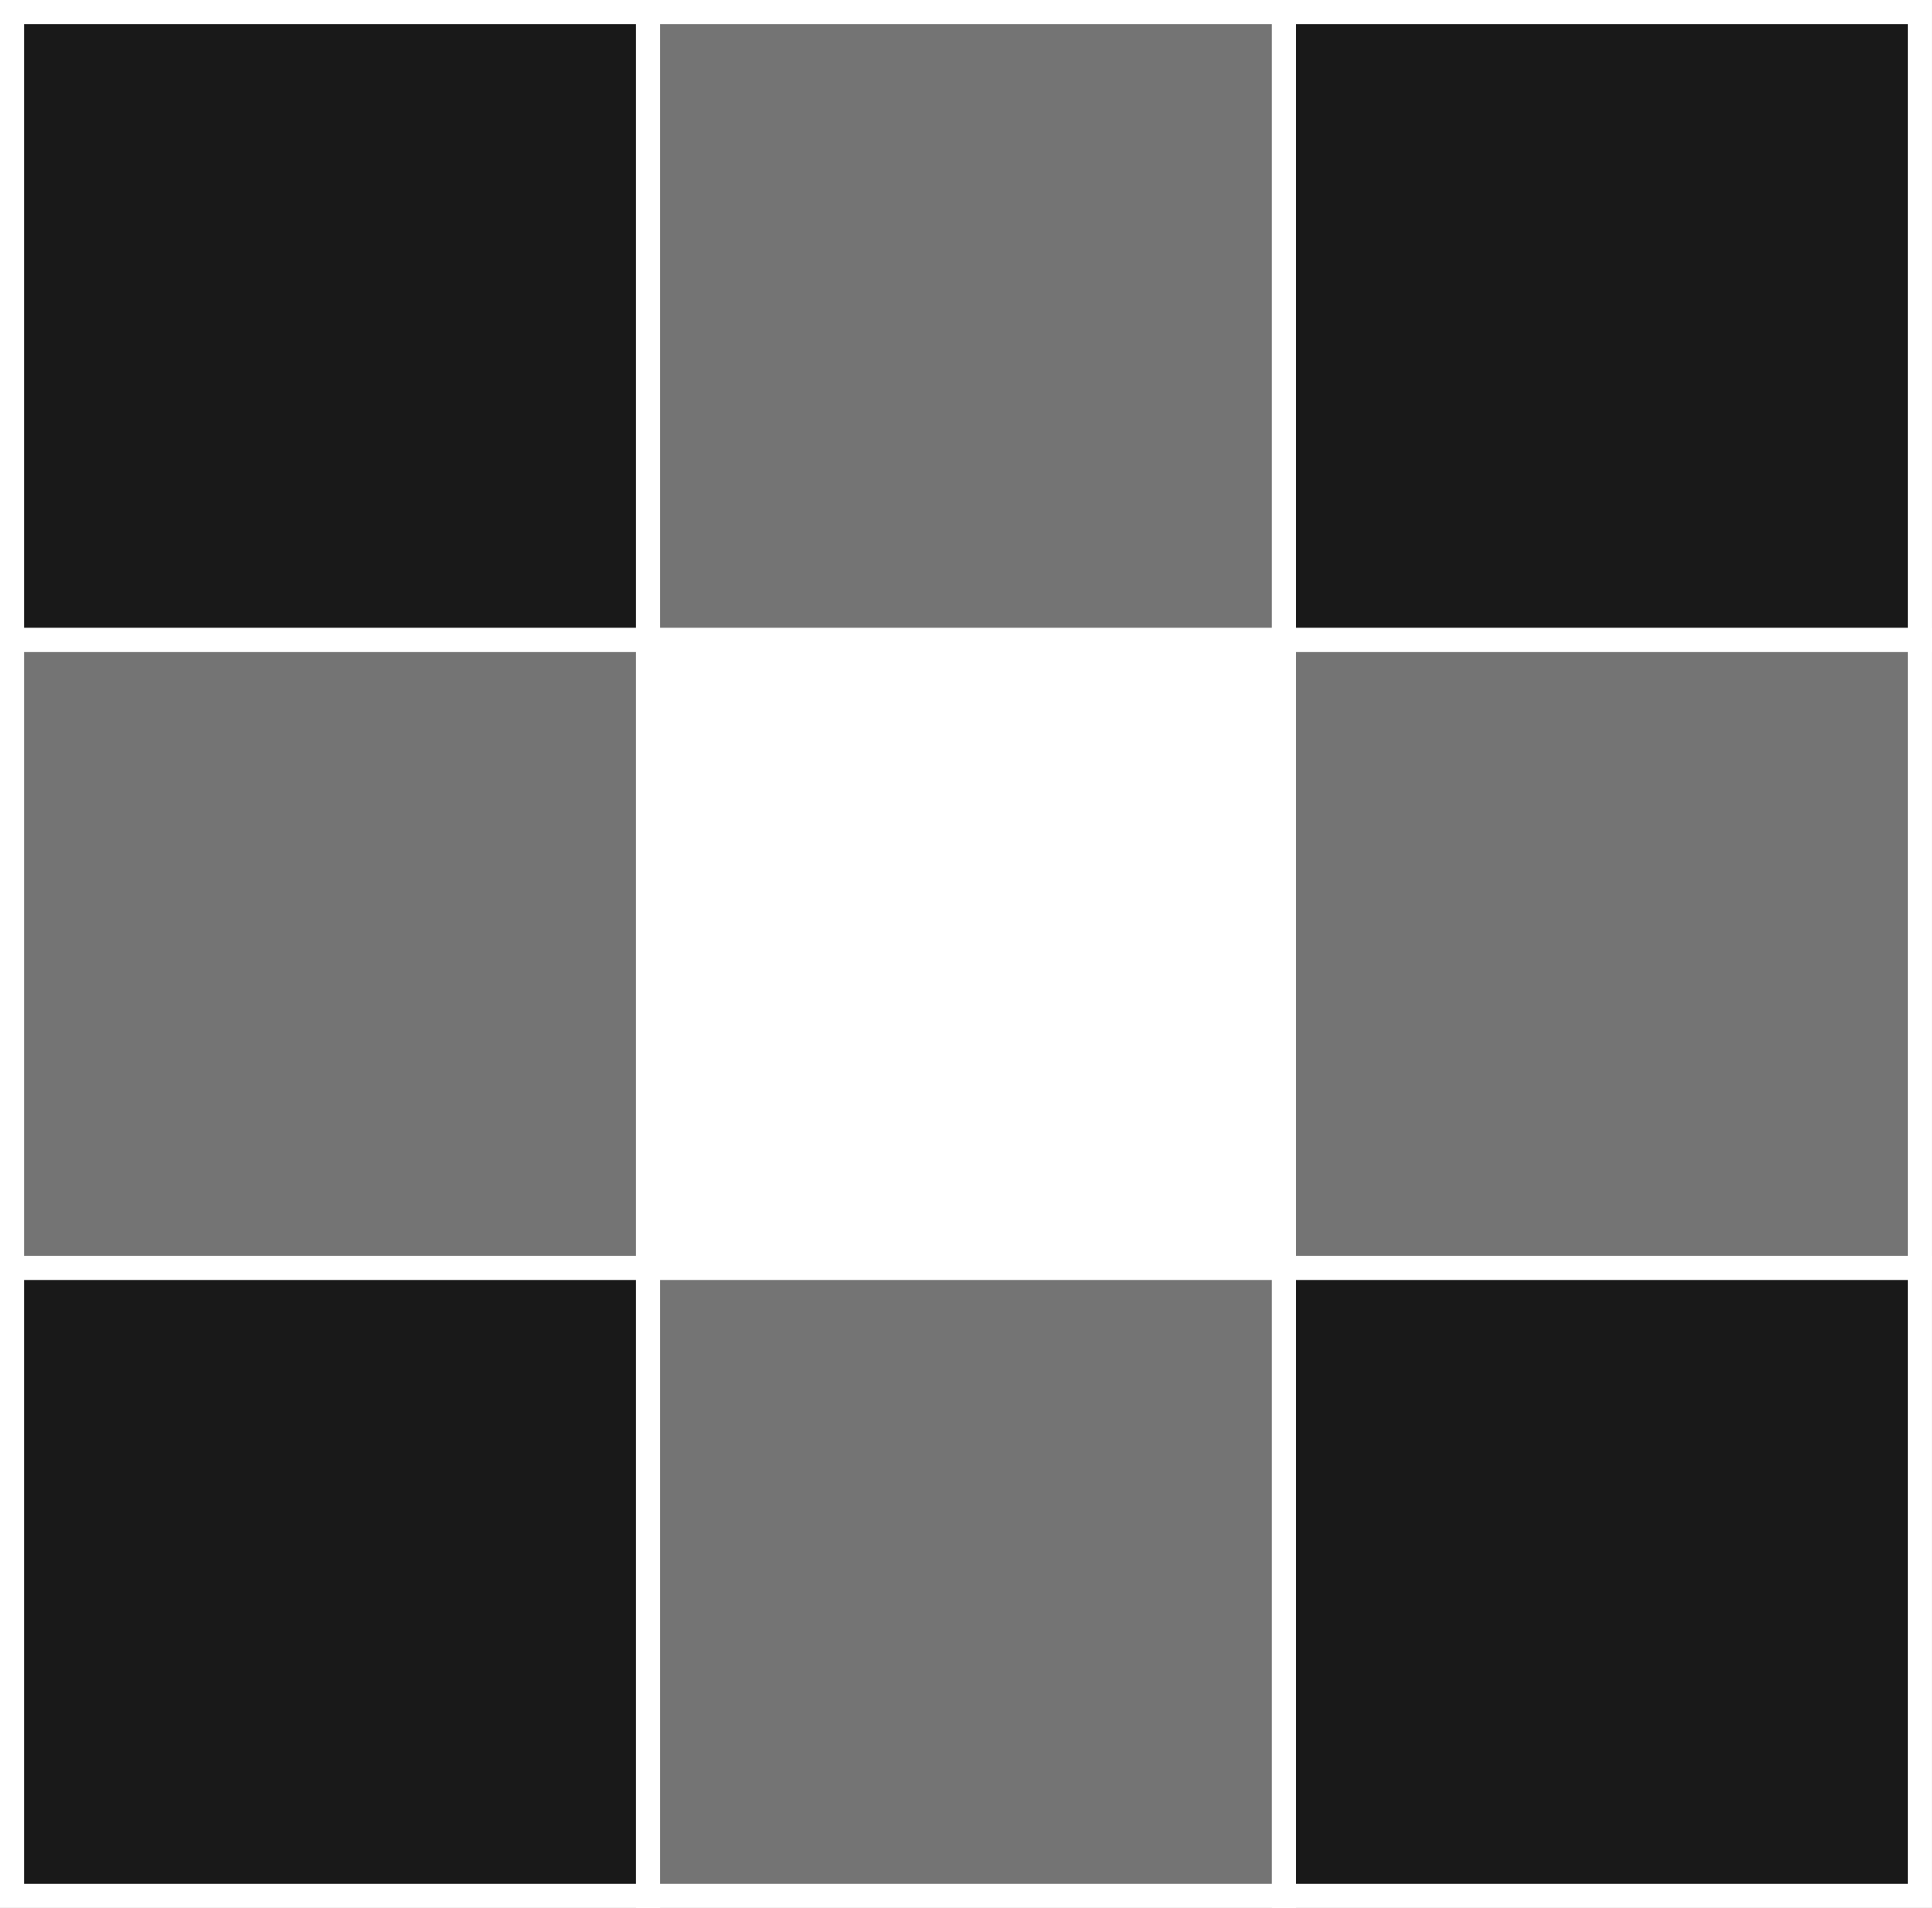 <?xml version="1.0" encoding="UTF-8" standalone="no"?>
<!-- Created with Inkscape (http://www.inkscape.org/) -->

<svg
   width="113.804mm"
   height="112.39mm"
   viewBox="0 0 113.804 112.39"
   version="1.1"
   id="svg1"
   xmlns:inkscape="http://www.inkscape.org/namespaces/inkscape"
   xmlns:sodipodi="http://sodipodi.sourceforge.net/DTD/sodipodi-0.dtd"
   xmlns="http://www.w3.org/2000/svg"
   xmlns:svg="http://www.w3.org/2000/svg">
  <rect x="0" y="0" width="113.804" height="112.39" fill="#333333" stroke="none"/>
  <sodipodi:namedview
     id="namedview1"
     pagecolor="#505050"
     bordercolor="#ffffff"
     borderopacity="1"
     inkscape:showpageshadow="0"
     inkscape:pageopacity="0"
     inkscape:pagecheckerboard="1"
     inkscape:deskcolor="#d1d1d1"
     inkscape:document-units="mm" />
  <defs
     id="defs1" />
  <g
     inkscape:label="Ebene 1"
     inkscape:groupmode="layer"
     id="layer1"
     transform="translate(-27.644,-273.178)">
    <rect
       style="fill:#191919;fill-opacity:1;fill-rule:evenodd;stroke:#ffffff;stroke-width:1.42;stroke-linecap:square;stroke-linejoin:miter;stroke-dasharray:none;stroke-dashoffset:2.349;stroke-opacity:1;paint-order:markers fill stroke"
       id="rect23"
       width="37.461"
       height="36.99"
       x="28.354"
       y="273.888" />
    <rect
       style="fill:#747474;fill-opacity:1;fill-rule:evenodd;stroke:#ffffff;stroke-width:1.42;stroke-linecap:square;stroke-linejoin:miter;stroke-dasharray:none;stroke-dashoffset:2.349;stroke-opacity:1;paint-order:markers fill stroke"
       id="rect24"
       width="37.461"
       height="36.99"
       x="65.815"
       y="273.888" />
    <rect
       style="fill:#191919;fill-opacity:1;fill-rule:evenodd;stroke:#ffffff;stroke-width:1.42;stroke-linecap:square;stroke-linejoin:miter;stroke-dasharray:none;stroke-dashoffset:2.349;stroke-opacity:1;paint-order:markers fill stroke"
       id="rect25"
       width="37.461"
       height="36.99"
       x="103.276"
       y="273.888" />
    <rect
       style="fill:#747474;fill-opacity:1;fill-rule:evenodd;stroke:#ffffff;stroke-width:1.42;stroke-linecap:square;stroke-linejoin:miter;stroke-dasharray:none;stroke-dashoffset:2.349;stroke-opacity:1;paint-order:markers fill stroke"
       id="rect26"
       width="37.461"
       height="36.99"
       x="28.354"
       y="310.878" />
    <rect
       style="fill:#ffffff;fill-opacity:1;fill-rule:evenodd;stroke:#ffffff;stroke-width:1.42;stroke-linecap:square;stroke-linejoin:miter;stroke-dasharray:none;stroke-dashoffset:2.349;stroke-opacity:1;paint-order:markers fill stroke"
       id="rect27"
       width="37.461"
       height="36.99"
       x="65.815"
       y="310.878" />
    <rect
       style="fill:#747474;fill-opacity:1;fill-rule:evenodd;stroke:#ffffff;stroke-width:1.42;stroke-linecap:square;stroke-linejoin:miter;stroke-dasharray:none;stroke-dashoffset:2.349;stroke-opacity:1;paint-order:markers fill stroke"
       id="rect28"
       width="37.461"
       height="36.99"
       x="103.276"
       y="310.878" />
    <rect
       style="fill:#191919;fill-opacity:1;fill-rule:evenodd;stroke:#ffffff;stroke-width:1.42;stroke-linecap:square;stroke-linejoin:miter;stroke-dasharray:none;stroke-dashoffset:2.349;stroke-opacity:1;paint-order:markers fill stroke"
       id="rect29"
       width="37.461"
       height="36.99"
       x="28.354"
       y="347.868" />
    <rect
       style="fill:#747474;fill-opacity:1;fill-rule:evenodd;stroke:#ffffff;stroke-width:1.42;stroke-linecap:square;stroke-linejoin:miter;stroke-dasharray:none;stroke-dashoffset:2.349;stroke-opacity:1;paint-order:markers fill stroke"
       id="rect30"
       width="37.461"
       height="36.99"
       x="65.815"
       y="347.868" />
    <rect
       style="fill:#191919;fill-opacity:1;fill-rule:evenodd;stroke:#ffffff;stroke-width:1.42;stroke-linecap:square;stroke-linejoin:miter;stroke-dasharray:none;stroke-dashoffset:2.349;stroke-opacity:1;paint-order:markers fill stroke"
       id="rect31"
       width="37.461"
       height="36.99"
       x="103.276"
       y="347.868" />
  </g>
</svg>
